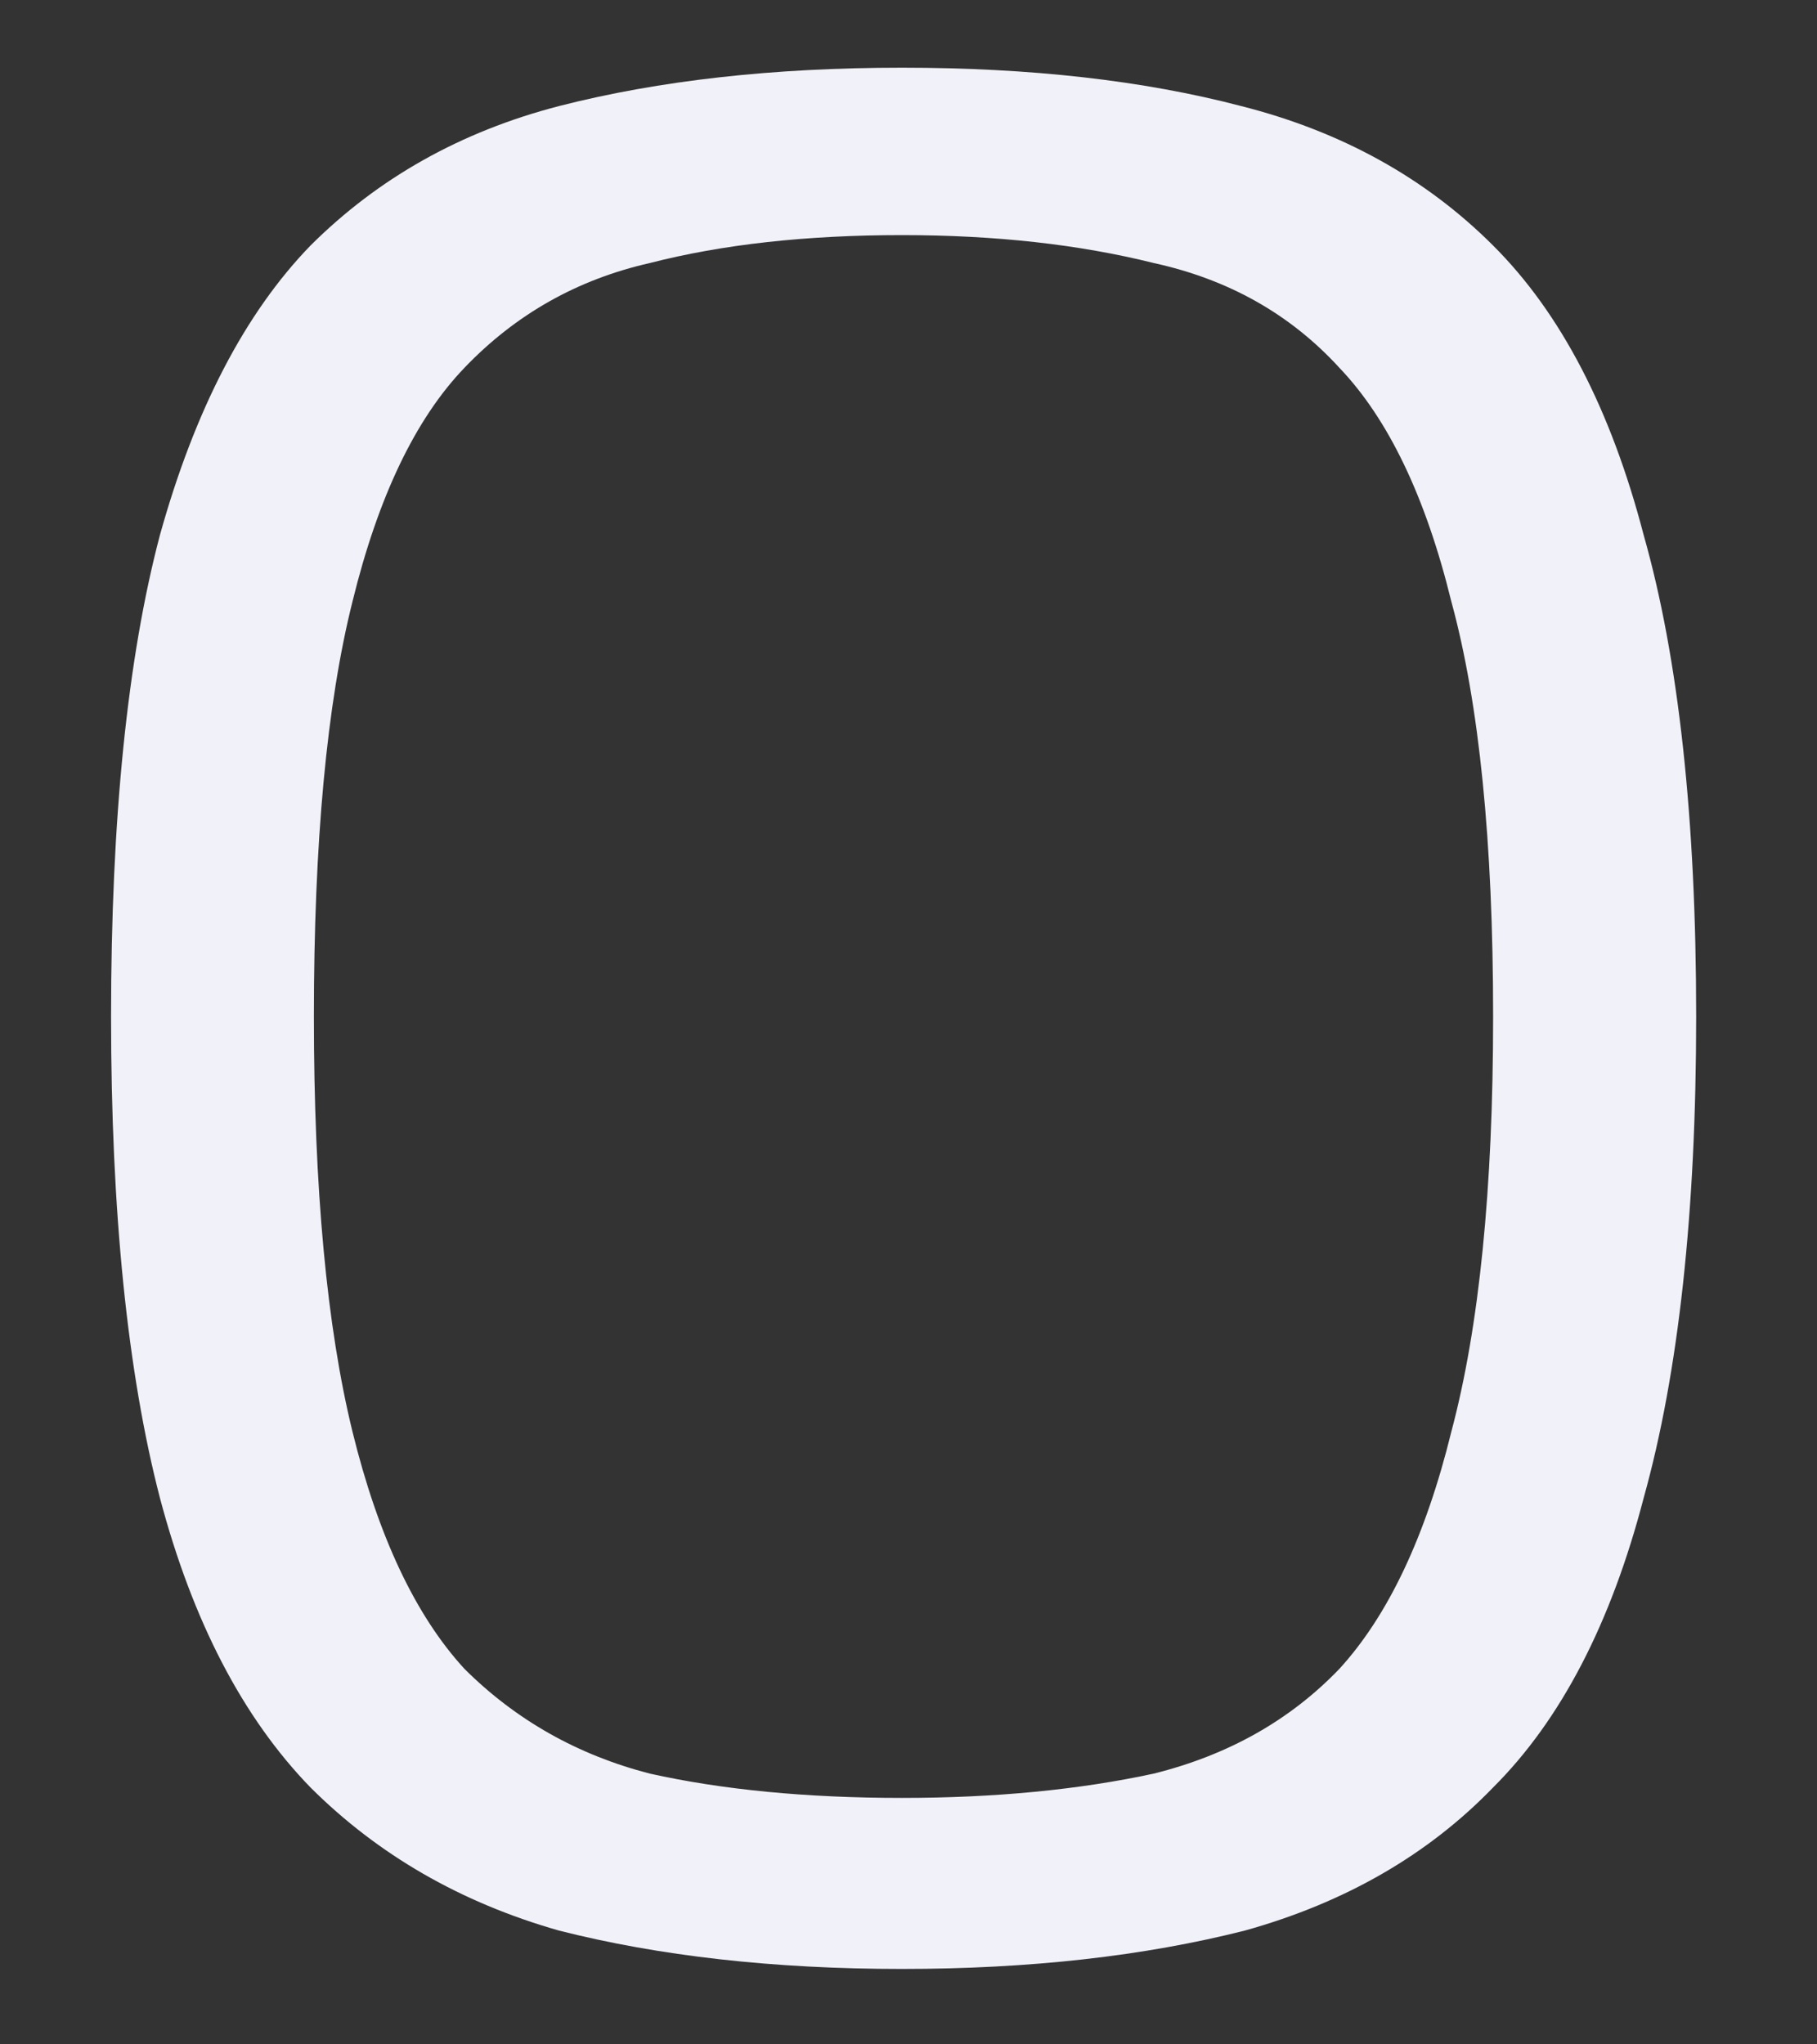 <?xml version="1.0" encoding="UTF-8" standalone="no"?><svg width='8' height='9' viewBox='0 0 8 9' fill='none' xmlns='http://www.w3.org/2000/svg'>
<rect x="0" y="0" width="8" height="9" fill="#333333" stroke="none"/>
<path d='M3.971 8.668C3.406 8.668 2.902 8.611 2.461 8.499C2.029 8.376 1.665 8.166 1.367 7.869C1.069 7.562 0.848 7.137 0.704 6.594C0.561 6.042 0.489 5.335 0.489 4.475C0.489 3.605 0.561 2.898 0.704 2.356C0.858 1.803 1.079 1.378 1.367 1.081C1.665 0.784 2.029 0.579 2.461 0.467C2.902 0.354 3.406 0.298 3.971 0.298C4.536 0.298 5.034 0.354 5.465 0.467C5.907 0.579 6.277 0.784 6.574 1.081C6.872 1.378 7.093 1.803 7.237 2.356C7.391 2.898 7.468 3.605 7.468 4.475C7.468 5.335 7.391 6.042 7.237 6.594C7.093 7.147 6.872 7.572 6.574 7.869C6.287 8.166 5.922 8.376 5.481 8.499C5.039 8.611 4.536 8.668 3.971 8.668ZM3.971 7.915C4.382 7.915 4.751 7.879 5.08 7.808C5.409 7.726 5.681 7.572 5.897 7.347C6.112 7.112 6.277 6.763 6.39 6.303C6.513 5.842 6.574 5.233 6.574 4.475C6.574 3.707 6.513 3.098 6.39 2.648C6.277 2.187 6.112 1.844 5.897 1.619C5.681 1.383 5.409 1.23 5.08 1.158C4.751 1.076 4.382 1.035 3.971 1.035C3.55 1.035 3.18 1.076 2.861 1.158C2.543 1.23 2.271 1.383 2.045 1.619C1.829 1.844 1.665 2.187 1.552 2.648C1.439 3.098 1.382 3.707 1.382 4.475C1.382 5.233 1.439 5.842 1.552 6.303C1.665 6.763 1.829 7.112 2.045 7.347C2.271 7.572 2.543 7.726 2.861 7.808C3.18 7.879 3.55 7.915 3.971 7.915Z' fill='#F1F1F9'/>
</svg>
